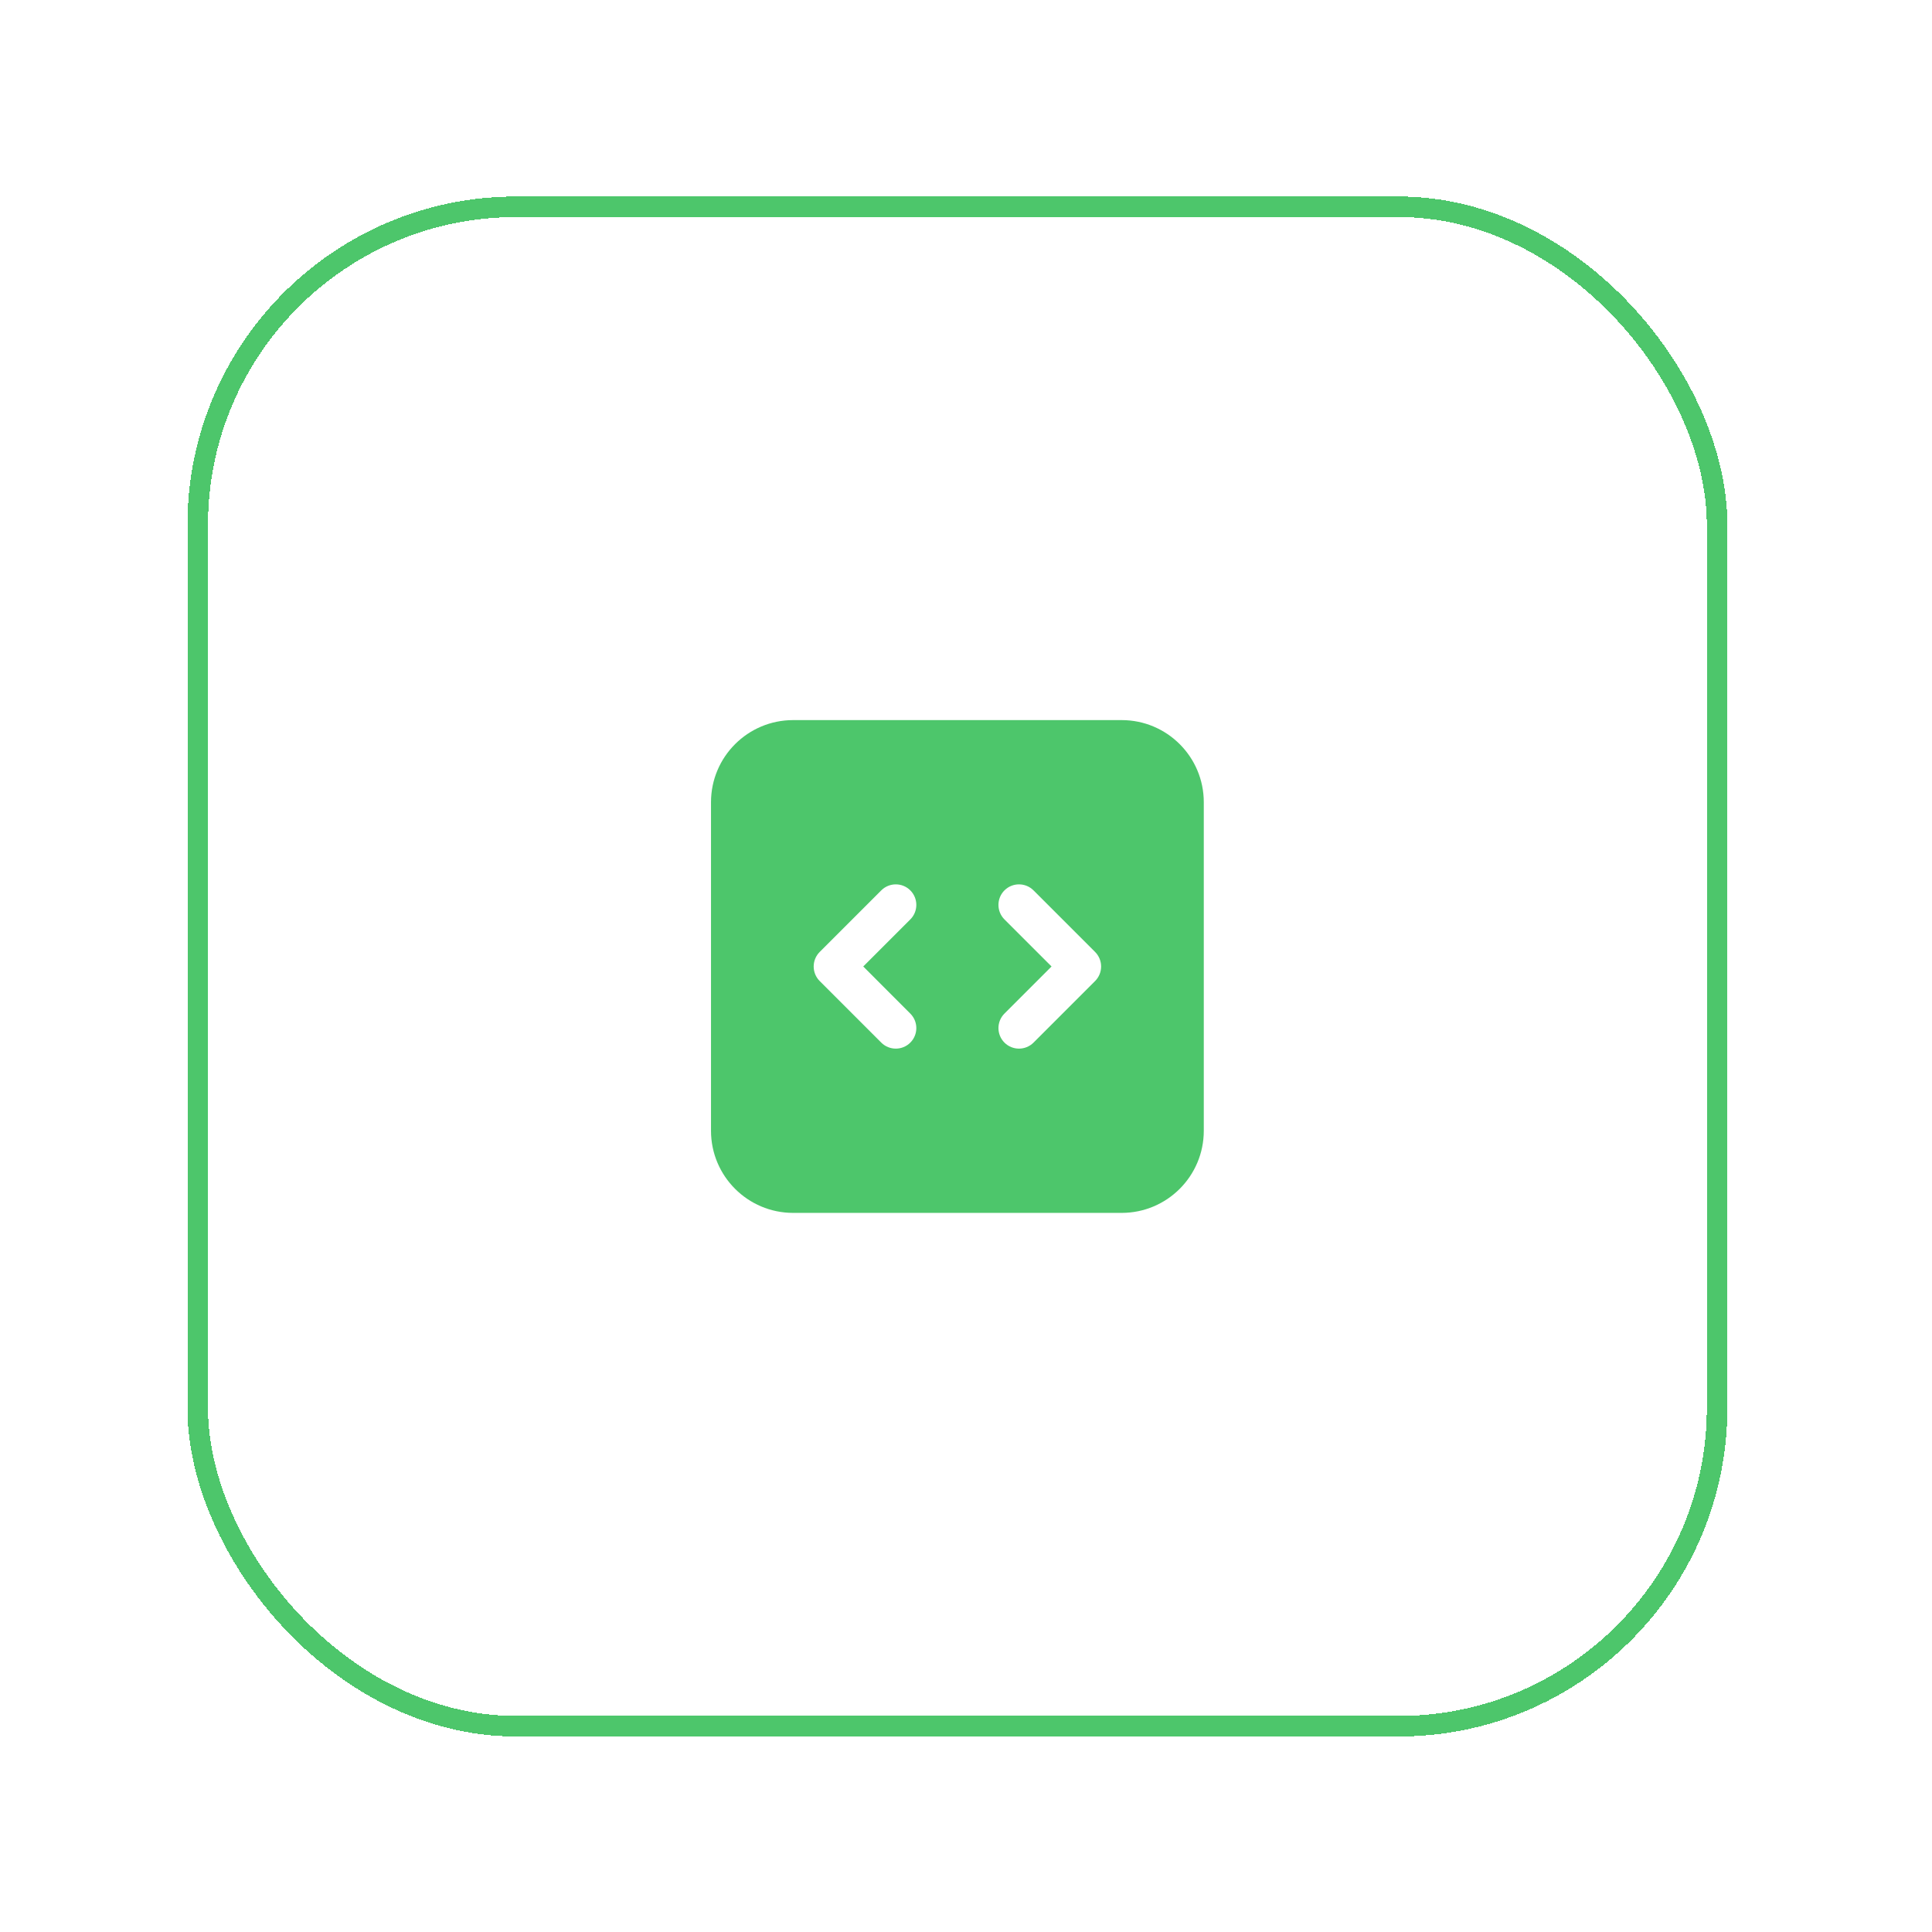 <svg width="76" height="76" viewBox="0 0 76 76" fill="none" xmlns="http://www.w3.org/2000/svg">
<g filter="url(#filter0_d_2153_4497)">
<rect x="7.777" y="4.904" width="59.769" height="59.769" rx="12.519" stroke="#4DC66B" stroke-width="0.808" shape-rendering="crispEdges"/>
<path fill-rule="evenodd" clip-rule="evenodd" d="M27.969 28.327C27.969 26.543 29.416 25.096 31.2 25.096H44.123C45.907 25.096 47.354 26.543 47.354 28.327V41.25C47.354 43.034 45.907 44.481 44.123 44.481H31.2C29.416 44.481 27.969 43.034 27.969 41.25V28.327ZM43.315 34.788C43.315 35.003 43.23 35.208 43.079 35.36L40.656 37.783C40.34 38.098 39.829 38.098 39.513 37.783C39.198 37.467 39.198 36.956 39.513 36.64L41.365 34.788L39.513 32.937C39.198 32.621 39.198 32.11 39.513 31.794C39.829 31.479 40.34 31.479 40.656 31.794L43.079 34.217C43.23 34.369 43.315 34.574 43.315 34.788ZM32.244 34.217C32.093 34.369 32.008 34.574 32.008 34.788C32.008 35.003 32.093 35.208 32.244 35.36L34.667 37.783C34.983 38.098 35.494 38.098 35.809 37.783C36.125 37.467 36.125 36.956 35.809 36.641L33.958 34.788L35.809 32.937C36.125 32.621 36.125 32.11 35.809 31.794C35.494 31.479 34.983 31.479 34.667 31.794L32.244 34.217Z" fill="#4DC66B"/>
</g>
<defs>
<filter id="filter0_d_2153_4497" x="0.104" y="0.462" width="75.115" height="75.116" filterUnits="userSpaceOnUse" color-interpolation-filters="sRGB">
<feFlood flood-opacity="0" result="BackgroundImageFix"/>
<feColorMatrix in="SourceAlpha" type="matrix" values="0 0 0 0 0 0 0 0 0 0 0 0 0 0 0 0 0 0 127 0" result="hardAlpha"/>
<feOffset dy="3.231"/>
<feGaussianBlur stdDeviation="3.635"/>
<feComposite in2="hardAlpha" operator="out"/>
<feColorMatrix type="matrix" values="0 0 0 0 0 0 0 0 0 0 0 0 0 0 0 0 0 0 0.05 0"/>
<feBlend mode="normal" in2="BackgroundImageFix" result="effect1_dropShadow_2153_4497"/>
<feBlend mode="normal" in="SourceGraphic" in2="effect1_dropShadow_2153_4497" result="shape"/>
</filter>
</defs>
</svg>
